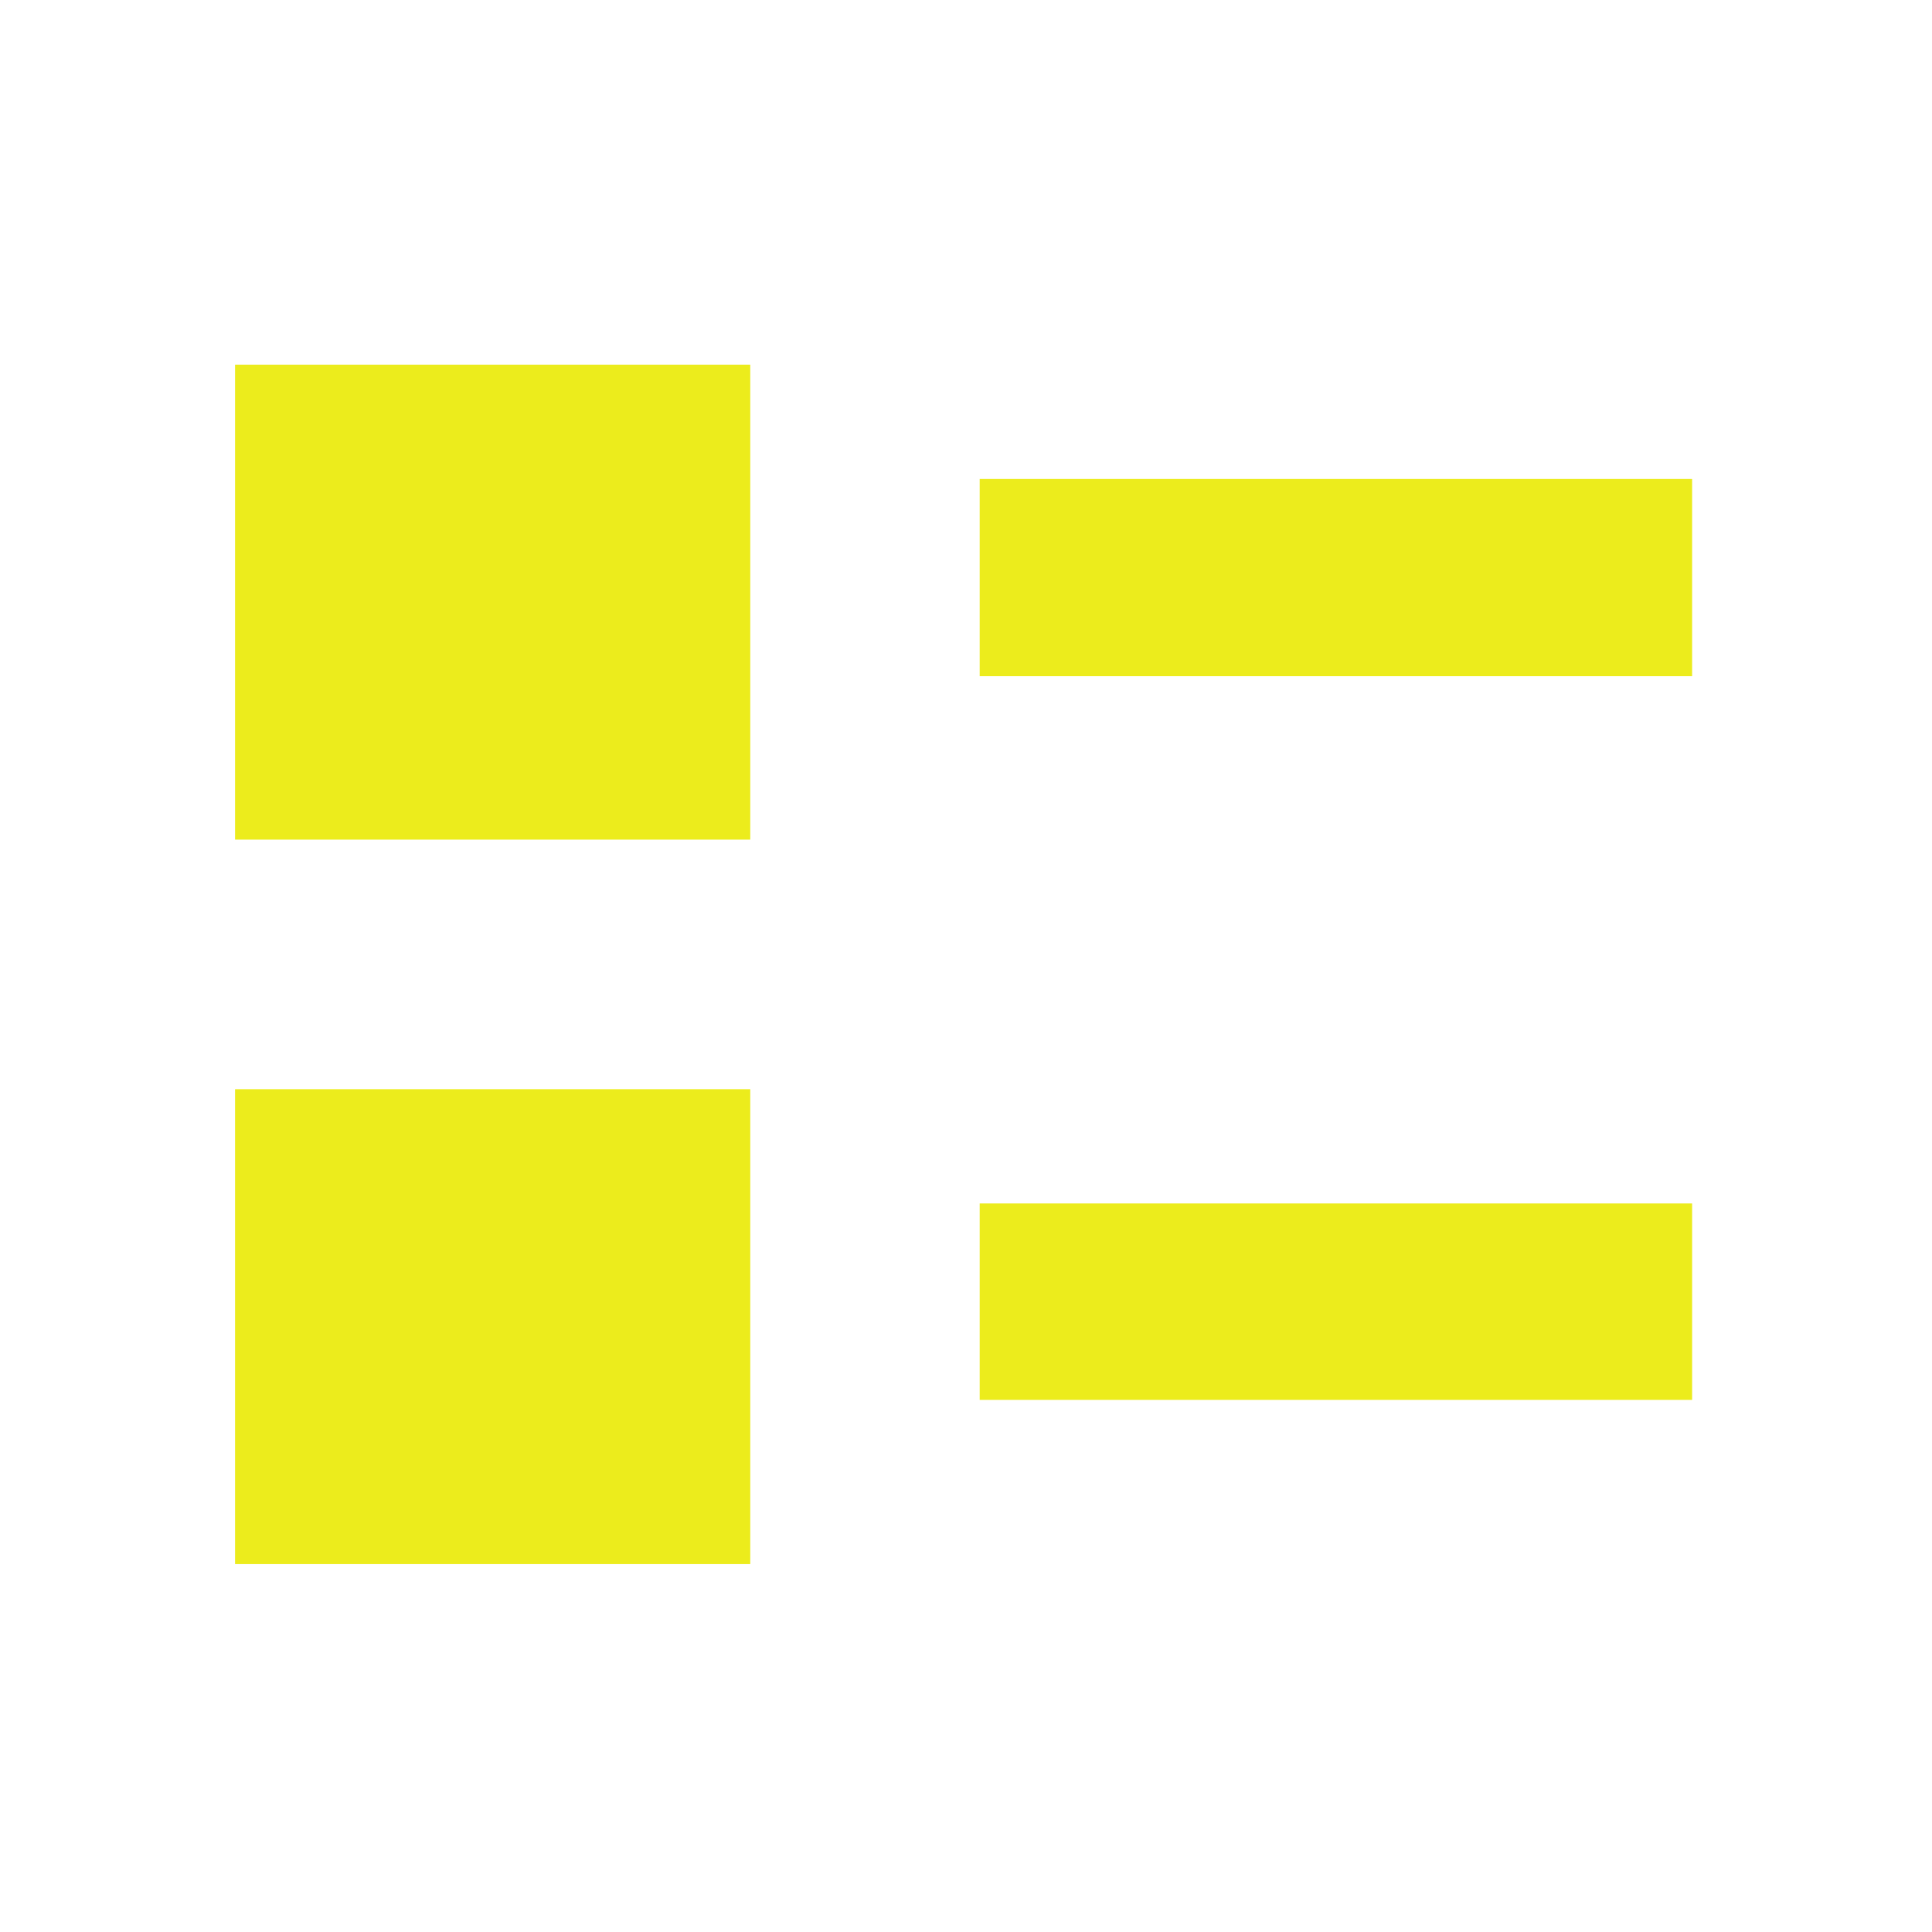 <svg xmlns="http://www.w3.org/2000/svg" width="24" height="24"><path fill="#ecec1c" d="M2.92 4.53v5.9h6.4v-5.9zm9.25 1.42V8.4h8.85V5.95zm-9.25 7.58v5.9h6.4v-5.9zm9.25 1.42v2.44h8.85v-2.44z" paint-order="markers fill stroke"/></svg>
